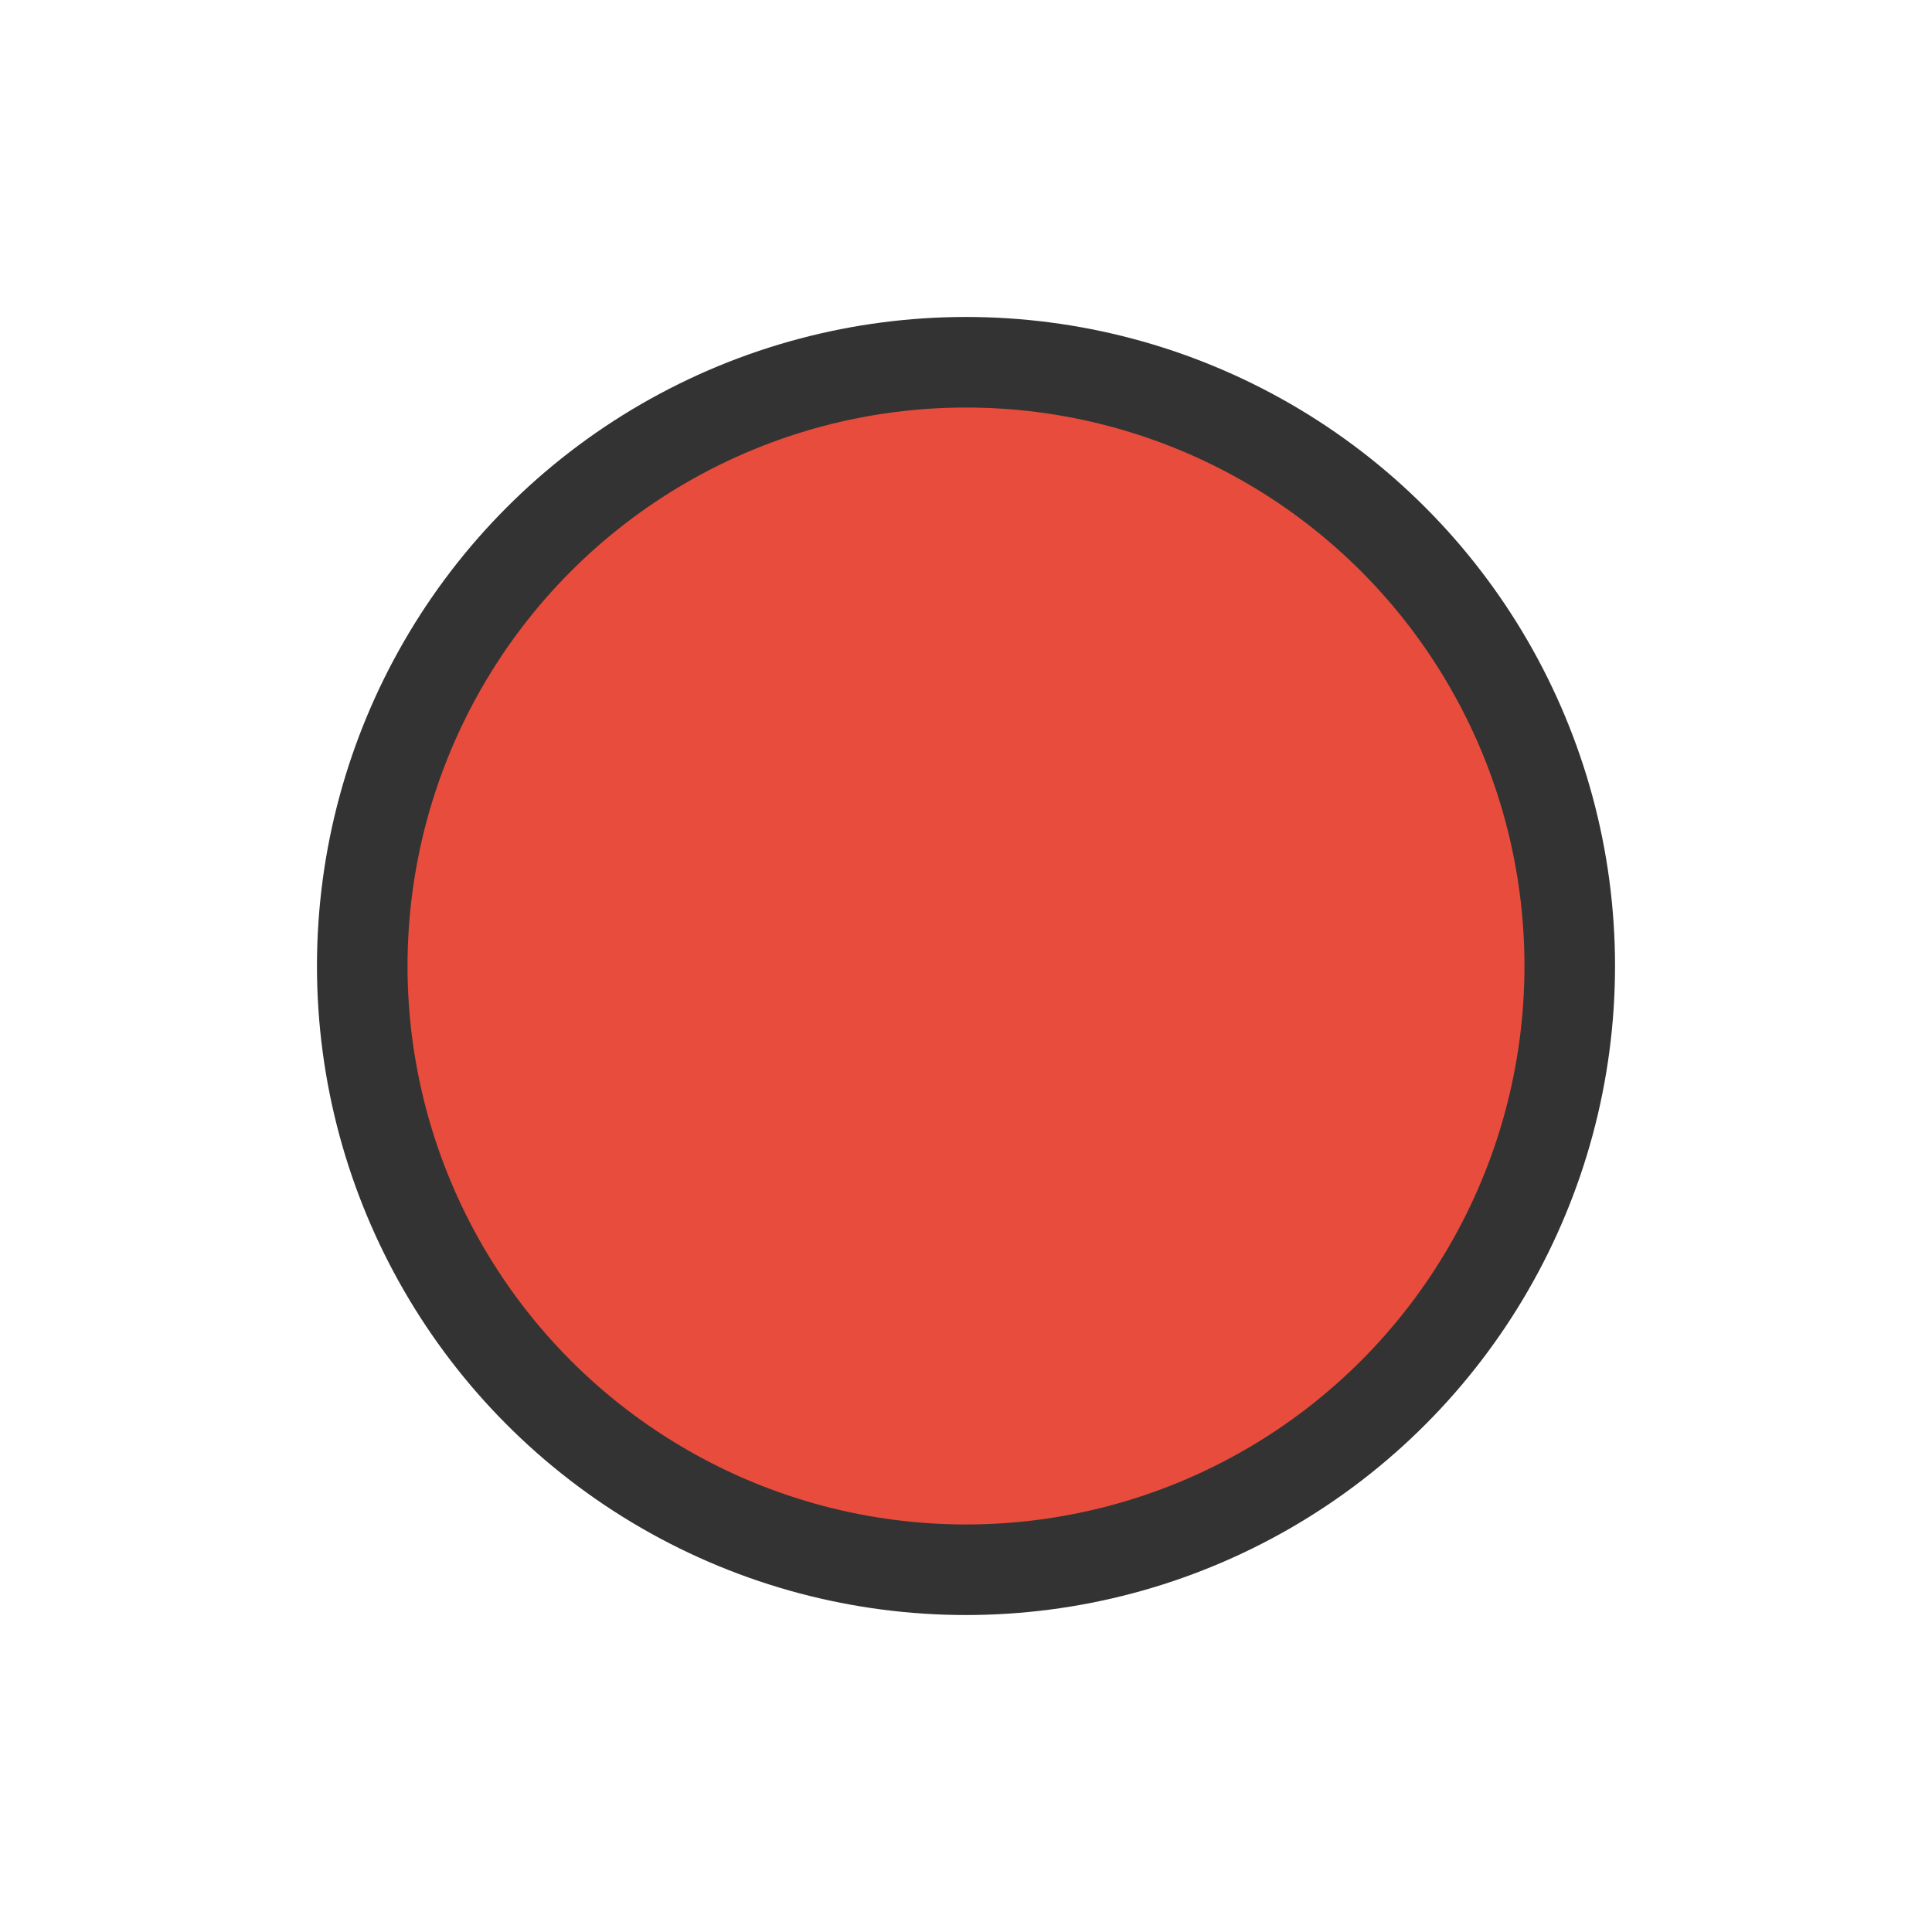 <svg xmlns="http://www.w3.org/2000/svg" width="32" height="32" viewBox="0 0 32 32" fill="none">
  <circle cx="16" cy="16" r="10" fill="#e74c3c"/>
  <circle cx="16" cy="16" r="10" stroke="#333" stroke-width="1.5" fill="none"/>
</svg>
